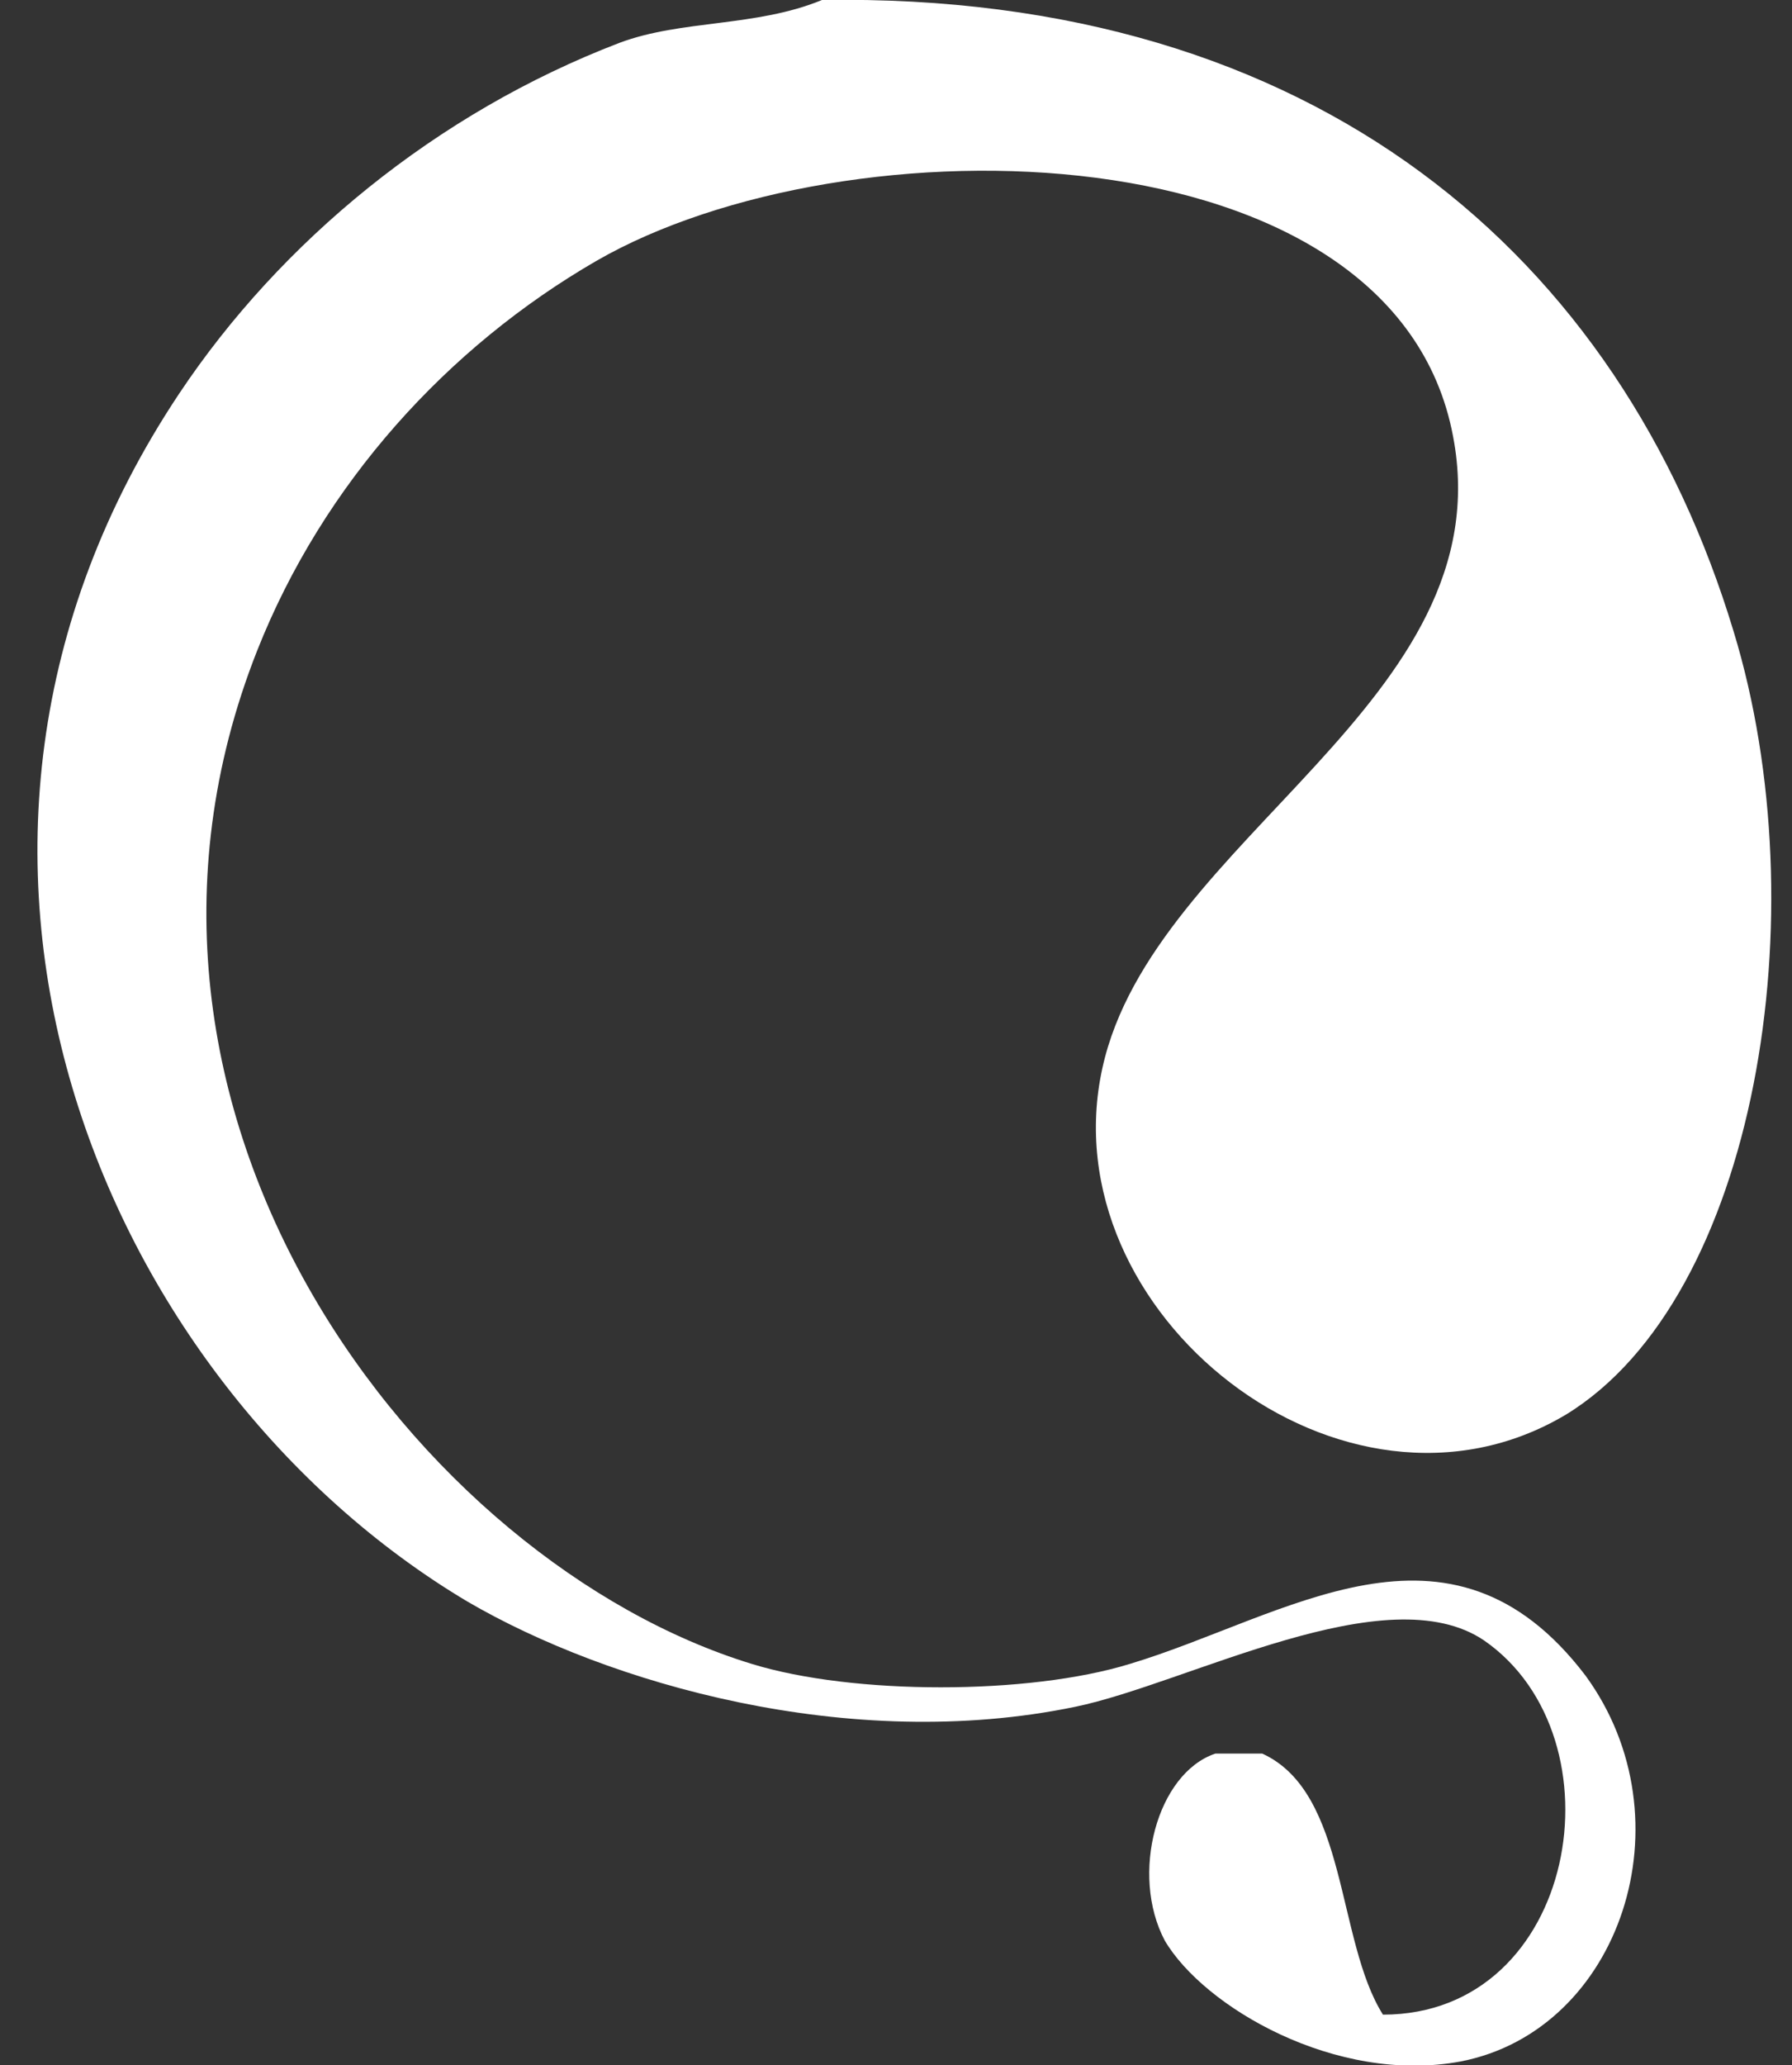 <?xml version="1.0" encoding="UTF-8" standalone="no"?>
<svg width="46px" height="53px" viewBox="0 0 46 53" version="1.1" xmlns="http://www.w3.org/2000/svg" xmlns:xlink="http://www.w3.org/1999/xlink" xmlns:sketch="http://www.bohemiancoding.com/sketch/ns">
    <rect x="0" y="0" width="46" height="53" fill="#333333" stroke="none"/>
    <!-- Generator: Sketch 3.3.3 (12072) - http://www.bohemiancoding.com/sketch -->
    <title>Slice 1</title>
    <desc>Created with Sketch.</desc>
    <defs></defs>
    <g id="Page-1" stroke="none" stroke-width="1" fill="none" fill-rule="evenodd" sketch:type="MSPage">
        <g id="wpml-logo" sketch:type="MSLayerGroup" transform="translate(0, -1)" fill="#FFFFFF">
            <path d="M21.1,1 C33.8,0.8 41.6,7.6 44.5,17.2 C46.7,24.4 45.1,34.3 40.2,37.3 C34.5,40.7 26.9,34.7 28.3,28.4 C29.6,22.5 38.6,19 37.3,12.2 C35.8,4.2 21.7,4 15.3,7.7 C11.5,9.9 8.3,13.4 6.6,17.7 C1.9,29.6 10.8,41.1 19.3,43.7 C21.9,44.5 26.4,44.5 29,43.7 C33,42.5 37.2,39.4 40.7,44 C43.4,47.7 41.6,53.1 37.5,53.9 C34.3,54.5 30.9,52.5 29.9,50.8 C29,49.1 29.7,46.5 31.2,46 L32.4,46 C34.6,47 34.3,50.8 35.5,52.7 C40.5,52.7 41.7,45.6 38.1,43.1 C35.6,41.4 30.5,44.2 27.6,44.8 C21.8,46 15.6,44.2 12,42.1 C2.6,36.5 -3.2,22.8 4.6,11.1 C7.2,7.2 11.2,3.9 15.9,2.1 C17.5,1.5 19.4,1.7 21.1,1 L21.1,1 Z" id="Shape" sketch:type="MSShapeGroup"></path>
        </g>
    </g>
</svg>
